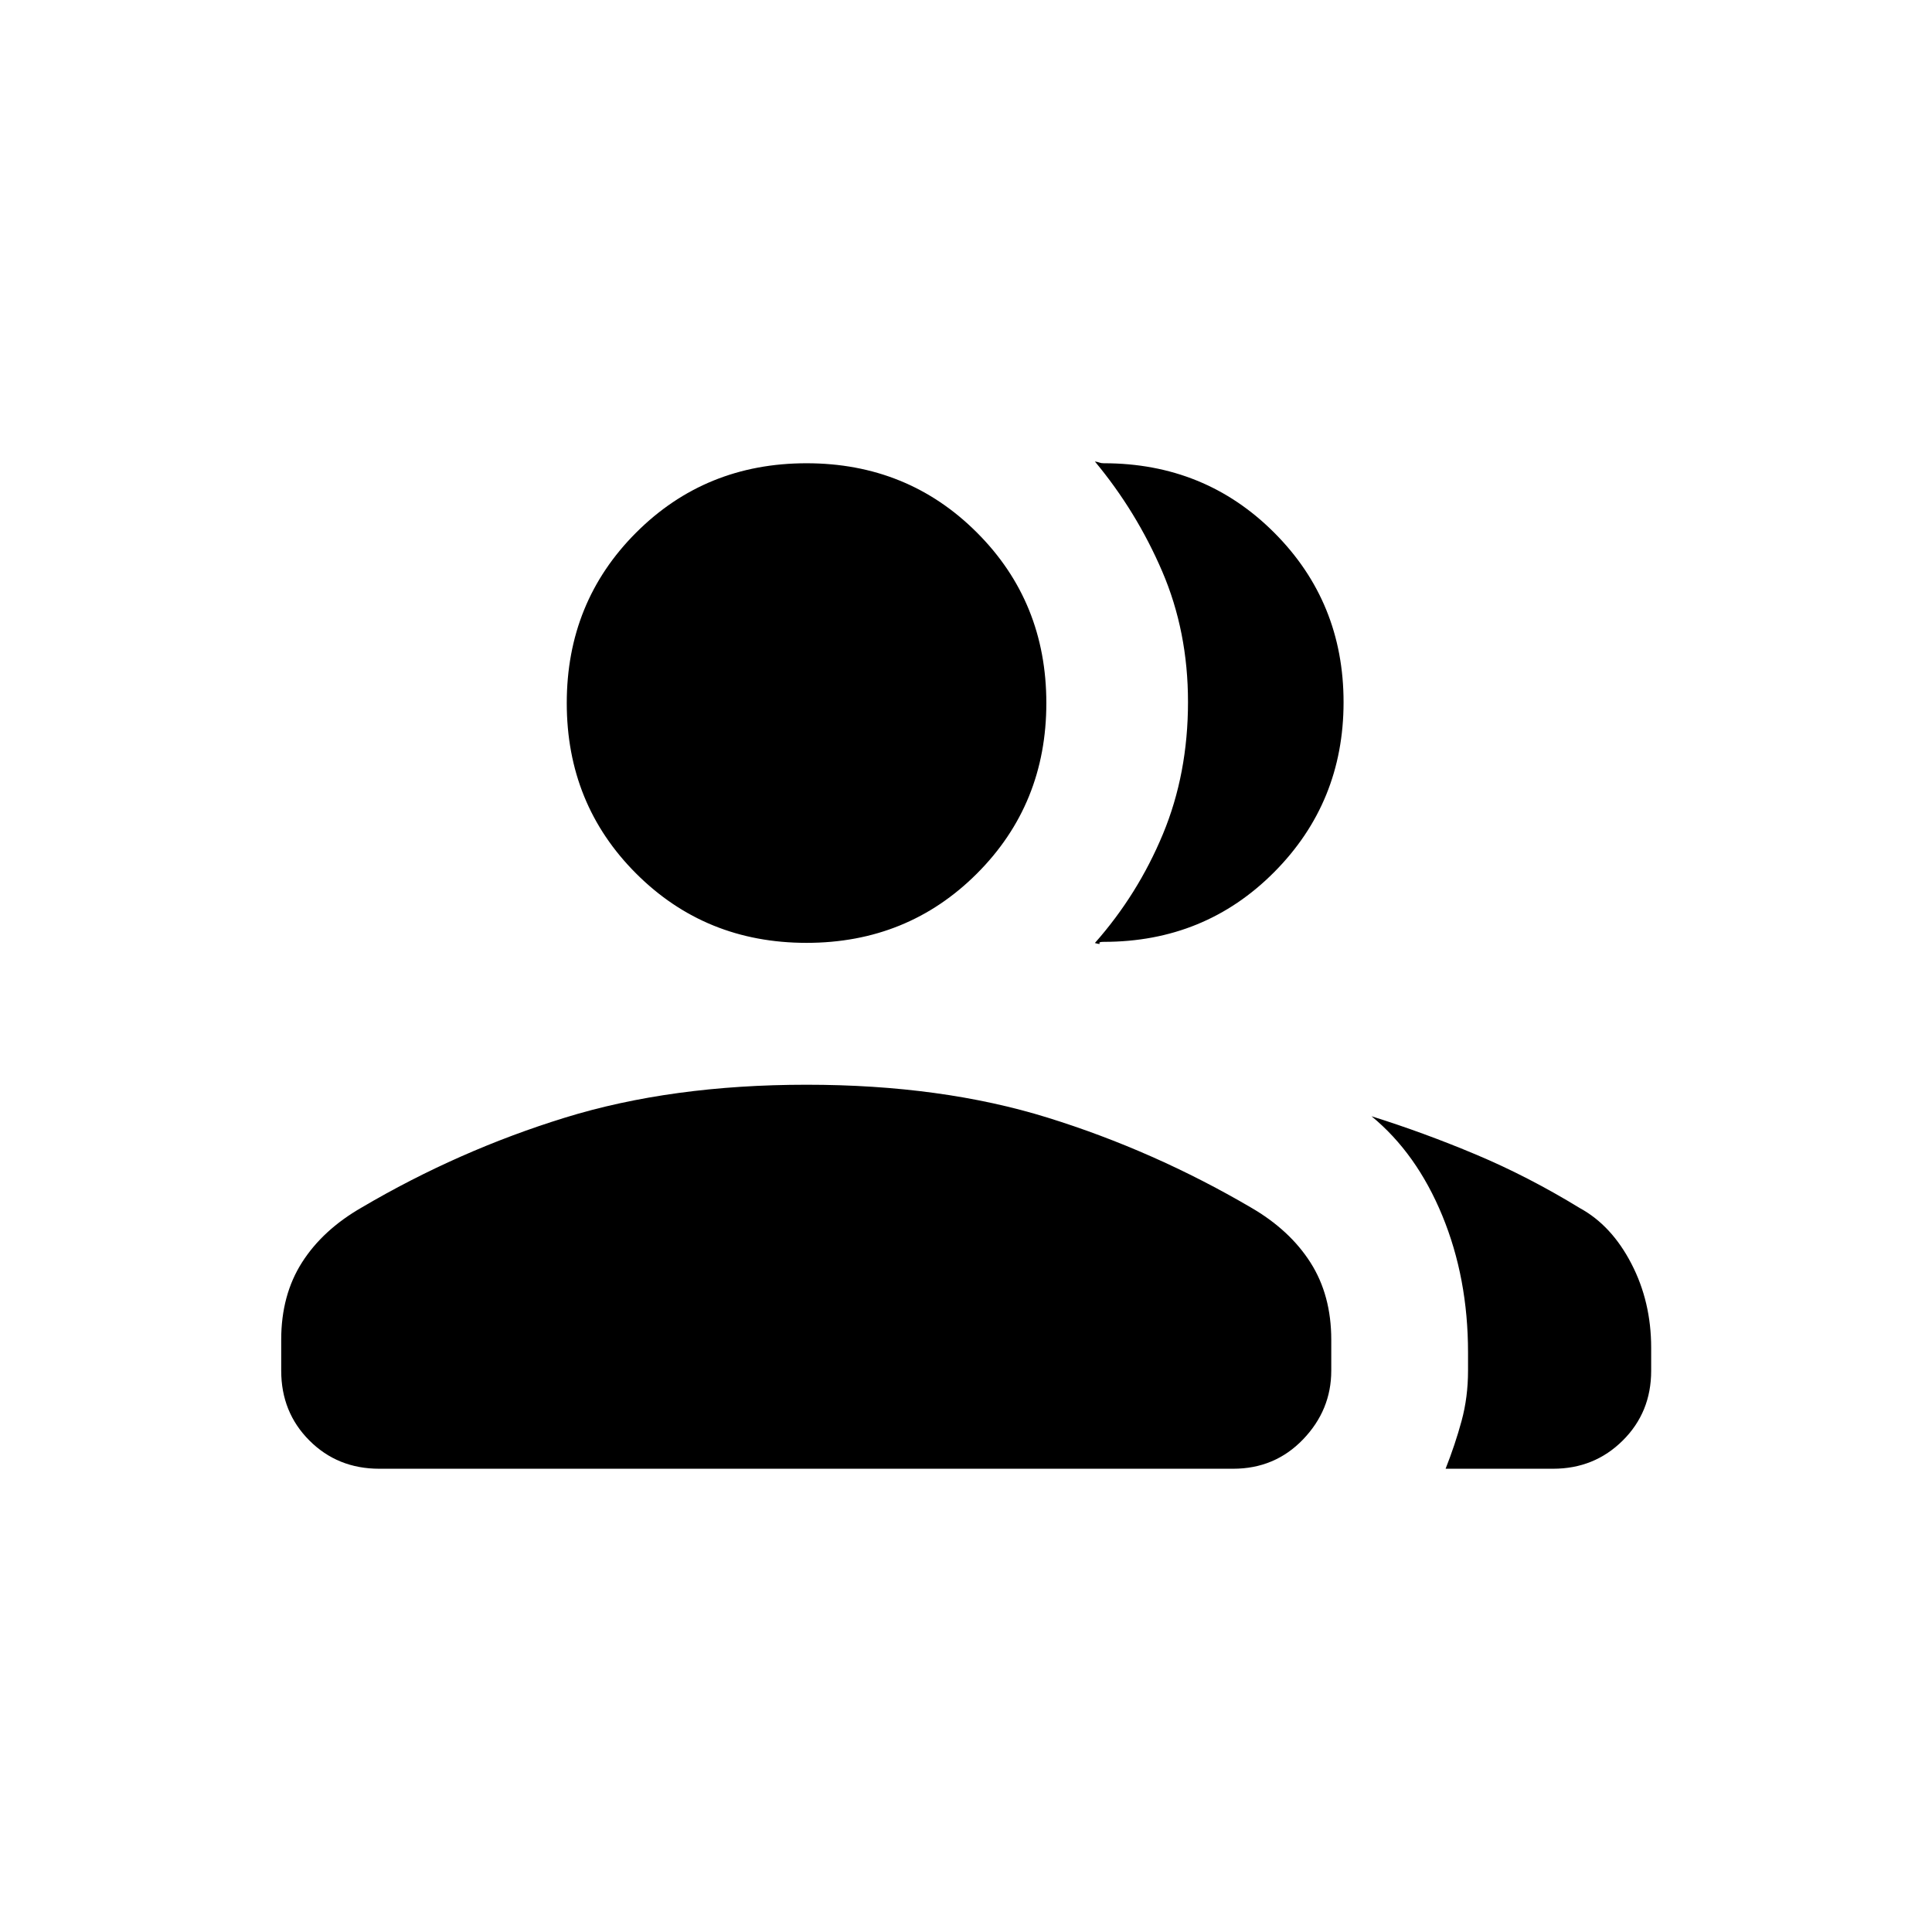 <svg xmlns="http://www.w3.org/2000/svg" height="20" viewBox="0 -960 960 960" width="20"><path d="M139.73-294.3q0-22.16 10.32-38.38 10.32-16.21 29.66-27.31 48.02-28.28 100.96-44.64Q333.62-421 400.77-421q67.15 0 119.85 16.37 52.69 16.36 100.97 44.64 19.29 11.18 29.6 27.38 10.31 16.2 10.31 38.33v15.36q0 19.55-14.01 34.14-14.02 14.59-34.72 14.59H188.46q-20.7 0-34.71-14.02-14.02-14.01-14.02-34.71v-15.38Zm578.58 64.11q4.73-11.97 7.94-23.76 3.21-11.79 3.21-24.97v-9.04q0-36.95-12.77-67.95-12.76-31-35.19-49.43 26.12 8.19 51.99 19.07t51.62 26.62q15.7 8.61 25.52 27.56 9.83 18.94 9.83 41.79v11.45q0 20.62-14.12 34.64-14.11 14.02-34.61 14.02h-53.42ZM400.77-491.5q-50.23 0-84.69-34.46-34.46-34.47-34.46-84.69 0-50.23 34.46-84.69 34.46-34.47 84.69-34.47t84.69 34.47q34.46 34.46 34.46 84.69 0 50.22-34.46 84.69Q451-491.5 400.77-491.5Zm266.84-119.58q0 49.75-34.46 84.42Q598.69-492 548.46-492q-2.65 0-2.08.71.57.71-2.34-.13 21.35-24.14 33.81-54.13 12.46-29.98 12.46-65.65 0-35.04-12.81-64.86t-33.46-54.63q1.5.23 2.31.56.8.32 2.11.32 50.23 0 84.69 34.49 34.46 34.48 34.46 84.24Z"/></svg>